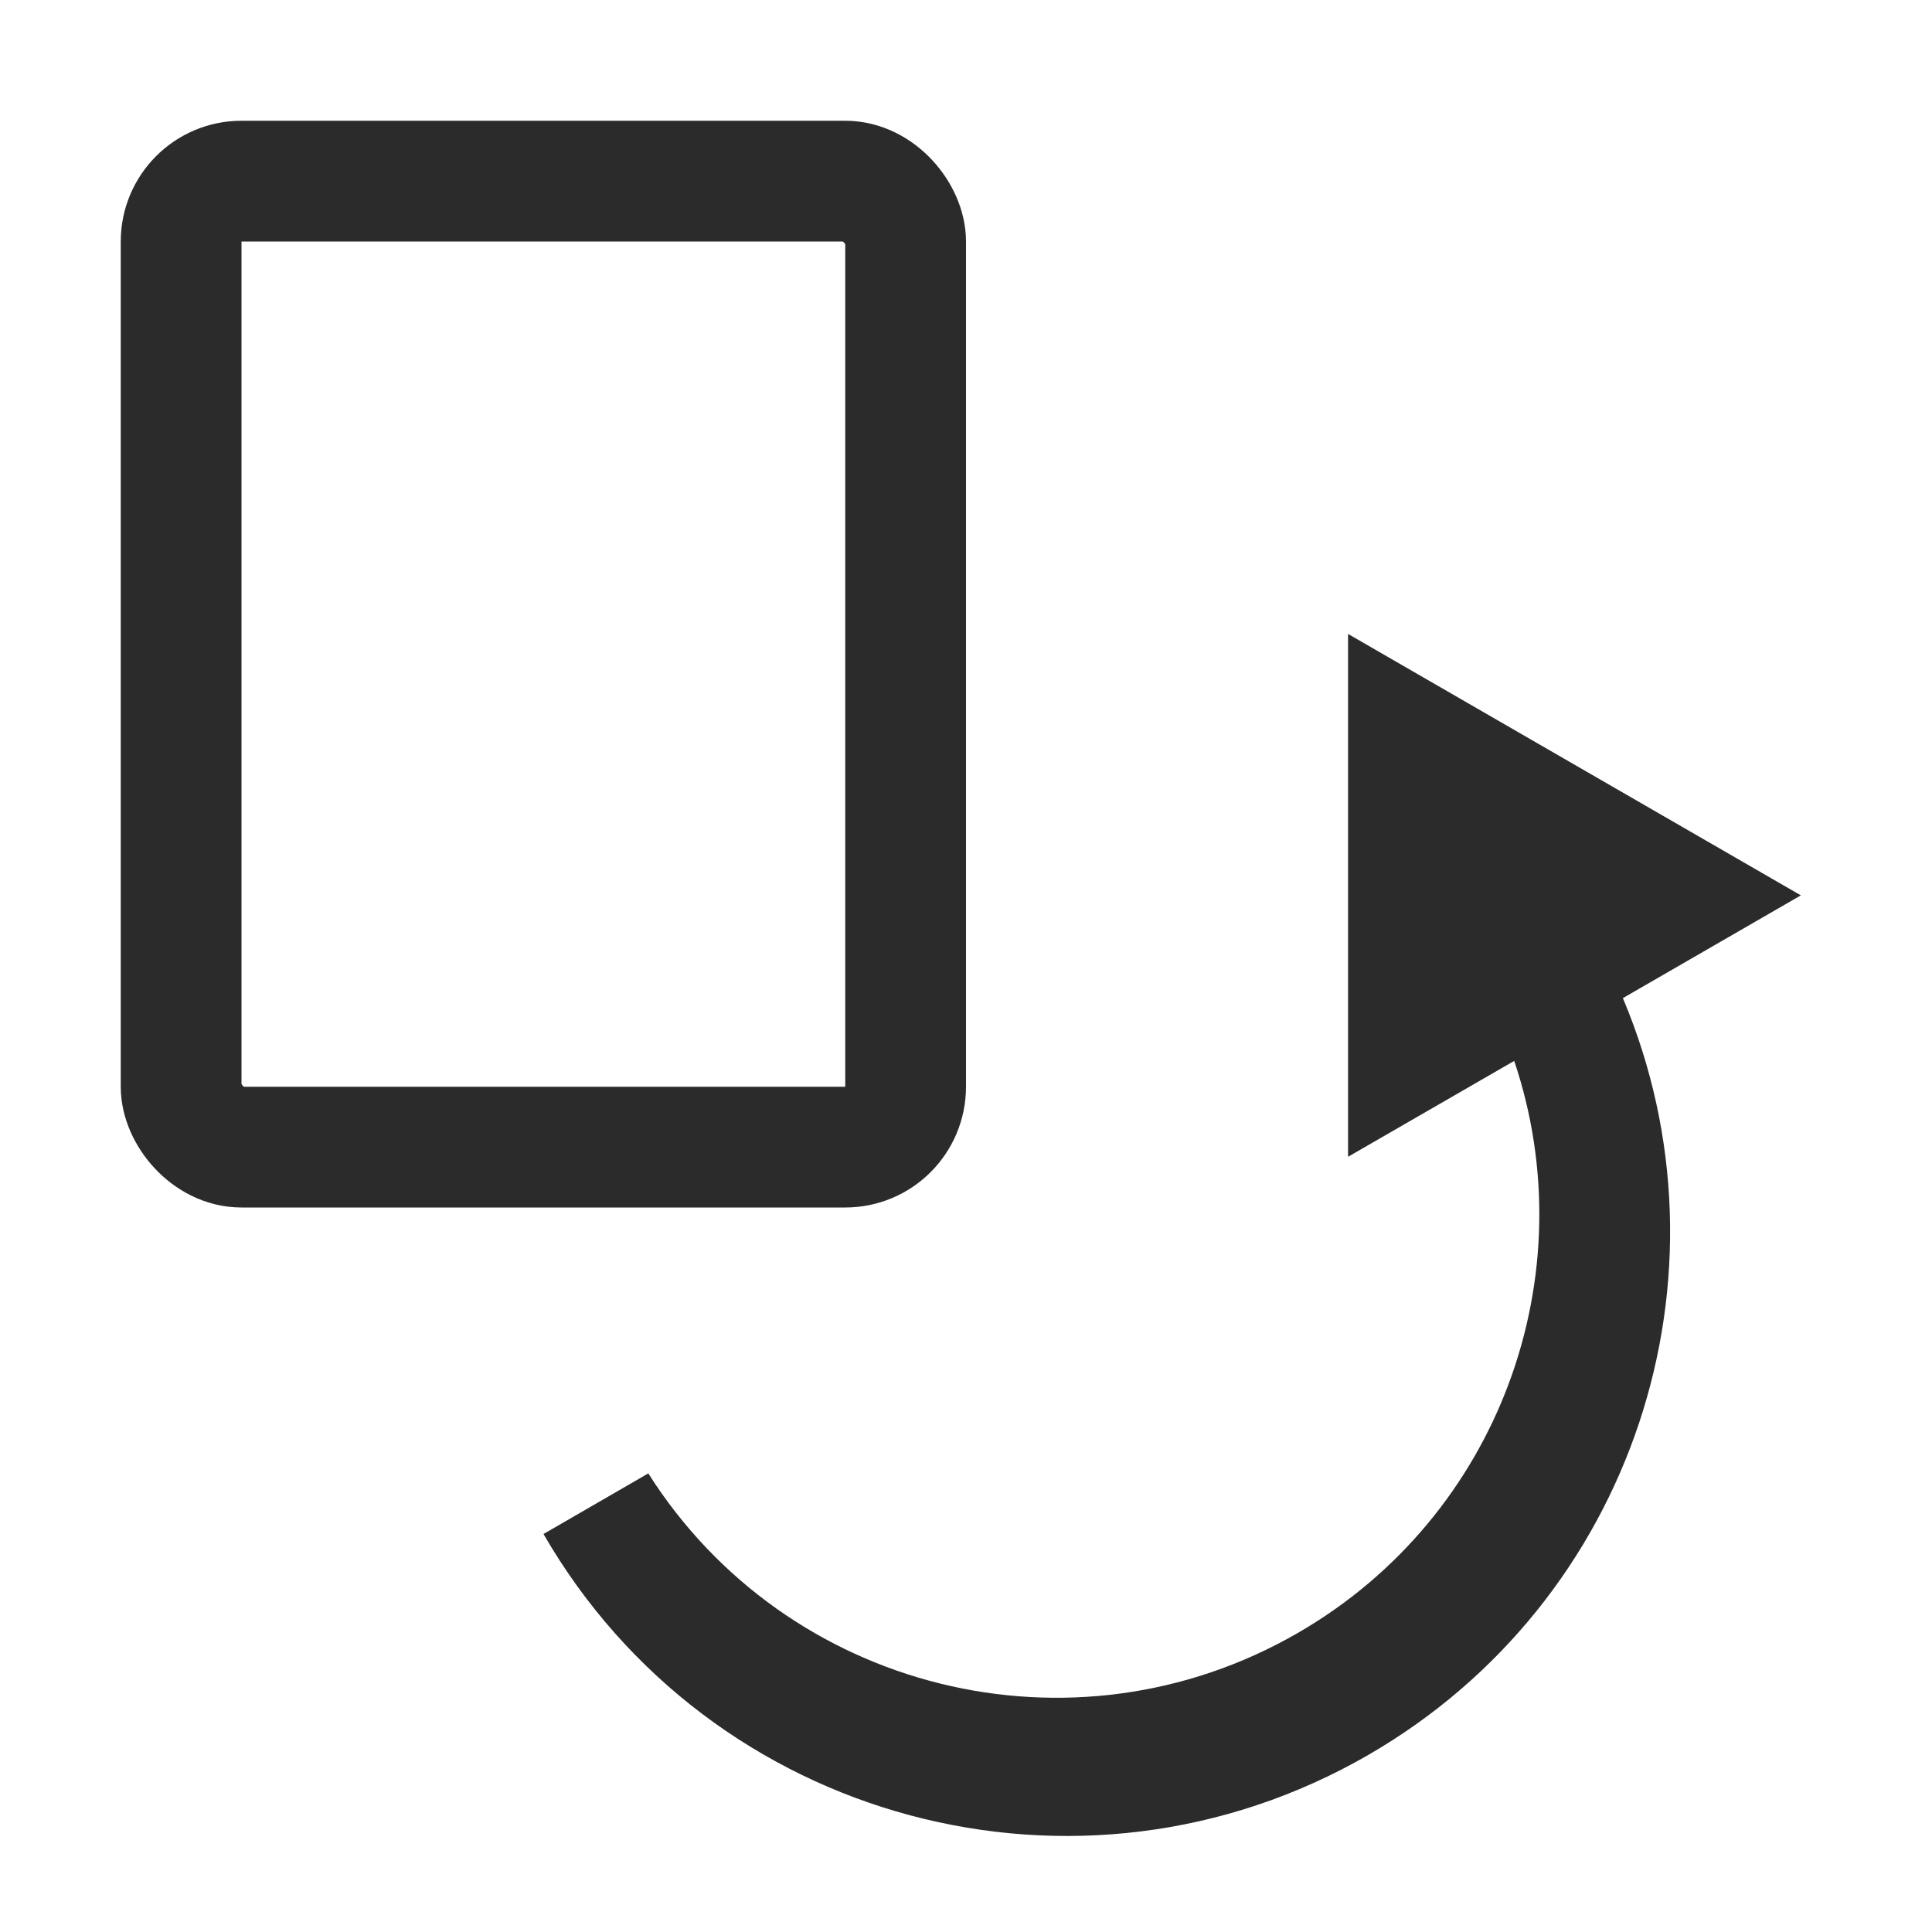 <svg width="16" height="16" viewBox="0 0 16 16" fill="none" xmlns="http://www.w3.org/2000/svg">
<g clip-path="url(#clip0)">
<rect x="1.5" y="1.5" width="6" height="8" rx="0.5" stroke="#2B2B2B" stroke-linejoin="round"/>
<path fill-rule="evenodd" clip-rule="evenodd" d="M14.914 7.415L11.164 5.25L11.164 9.58L12.54 8.786C13.136 10.554 12.425 12.555 10.747 13.524C8.882 14.6 6.511 14.005 5.369 12.202L4.501 12.704C5.881 15.095 8.939 15.915 11.331 14.534C13.538 13.259 14.406 10.556 13.44 8.266L14.914 7.415Z" fill="#2B2B2B"/>
</g>
<defs>
<clipPath id="clip0">
<rect width="16" height="16" rx="2" fill="white"/>
</clipPath>
</defs>
</svg>
